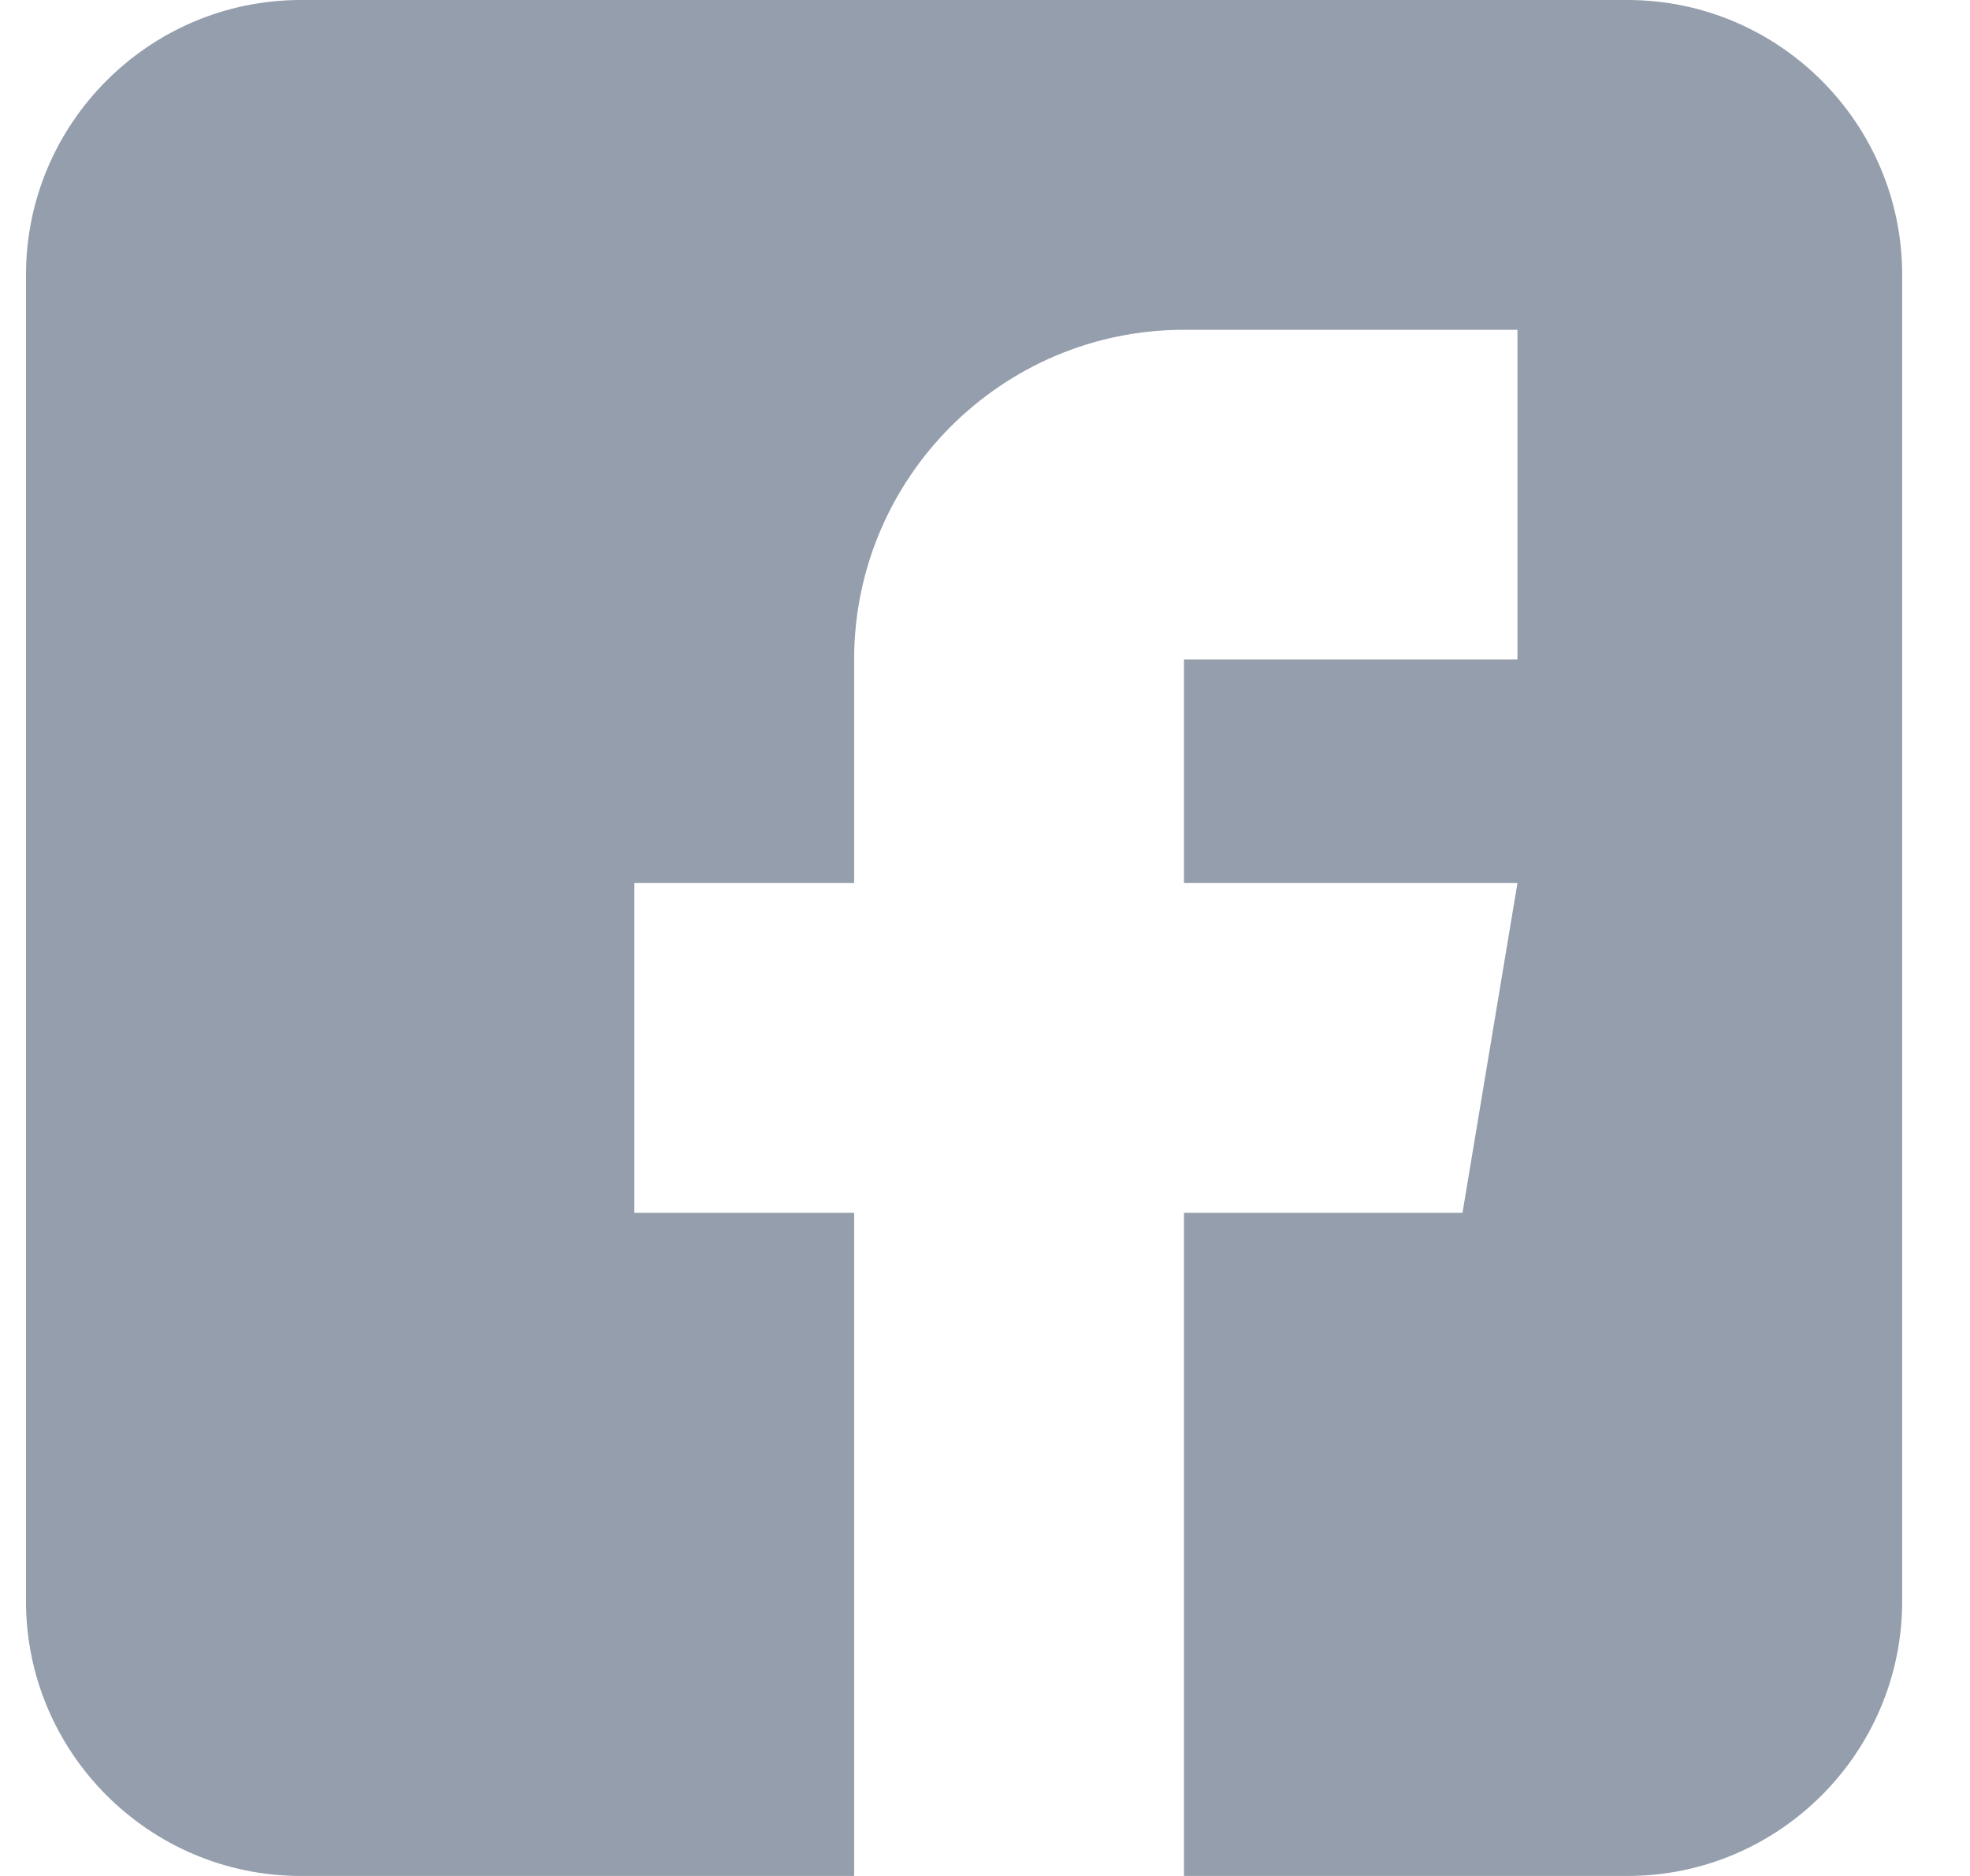 <svg width="21" height="20" viewBox="0 0 21 20" fill="none" xmlns="http://www.w3.org/2000/svg">
<g id="facebook 1" clip-path="url(#clip0_1661_3773)">
<path id="Vector" d="M17.348 0H3.207C1.592 0 0.277 1.314 0.277 2.93V17.07C0.277 18.686 1.592 20 3.207 20H9.105V12.93H6.762V9.414H9.105V7.031C9.105 5.093 10.682 3.516 12.621 3.516H16.176V7.031H12.621V9.414H16.176L15.59 12.93H12.621V20H17.348C18.963 20 20.277 18.686 20.277 17.07V2.93C20.277 1.314 18.963 0 17.348 0Z" fill="#959EAD"/>
</g>
<defs>
<clipPath id="clip0_1661_3773">
<rect width="20" height="20" fill="white" transform="translate(0.277)"/>
</clipPath>
</defs>
</svg>
